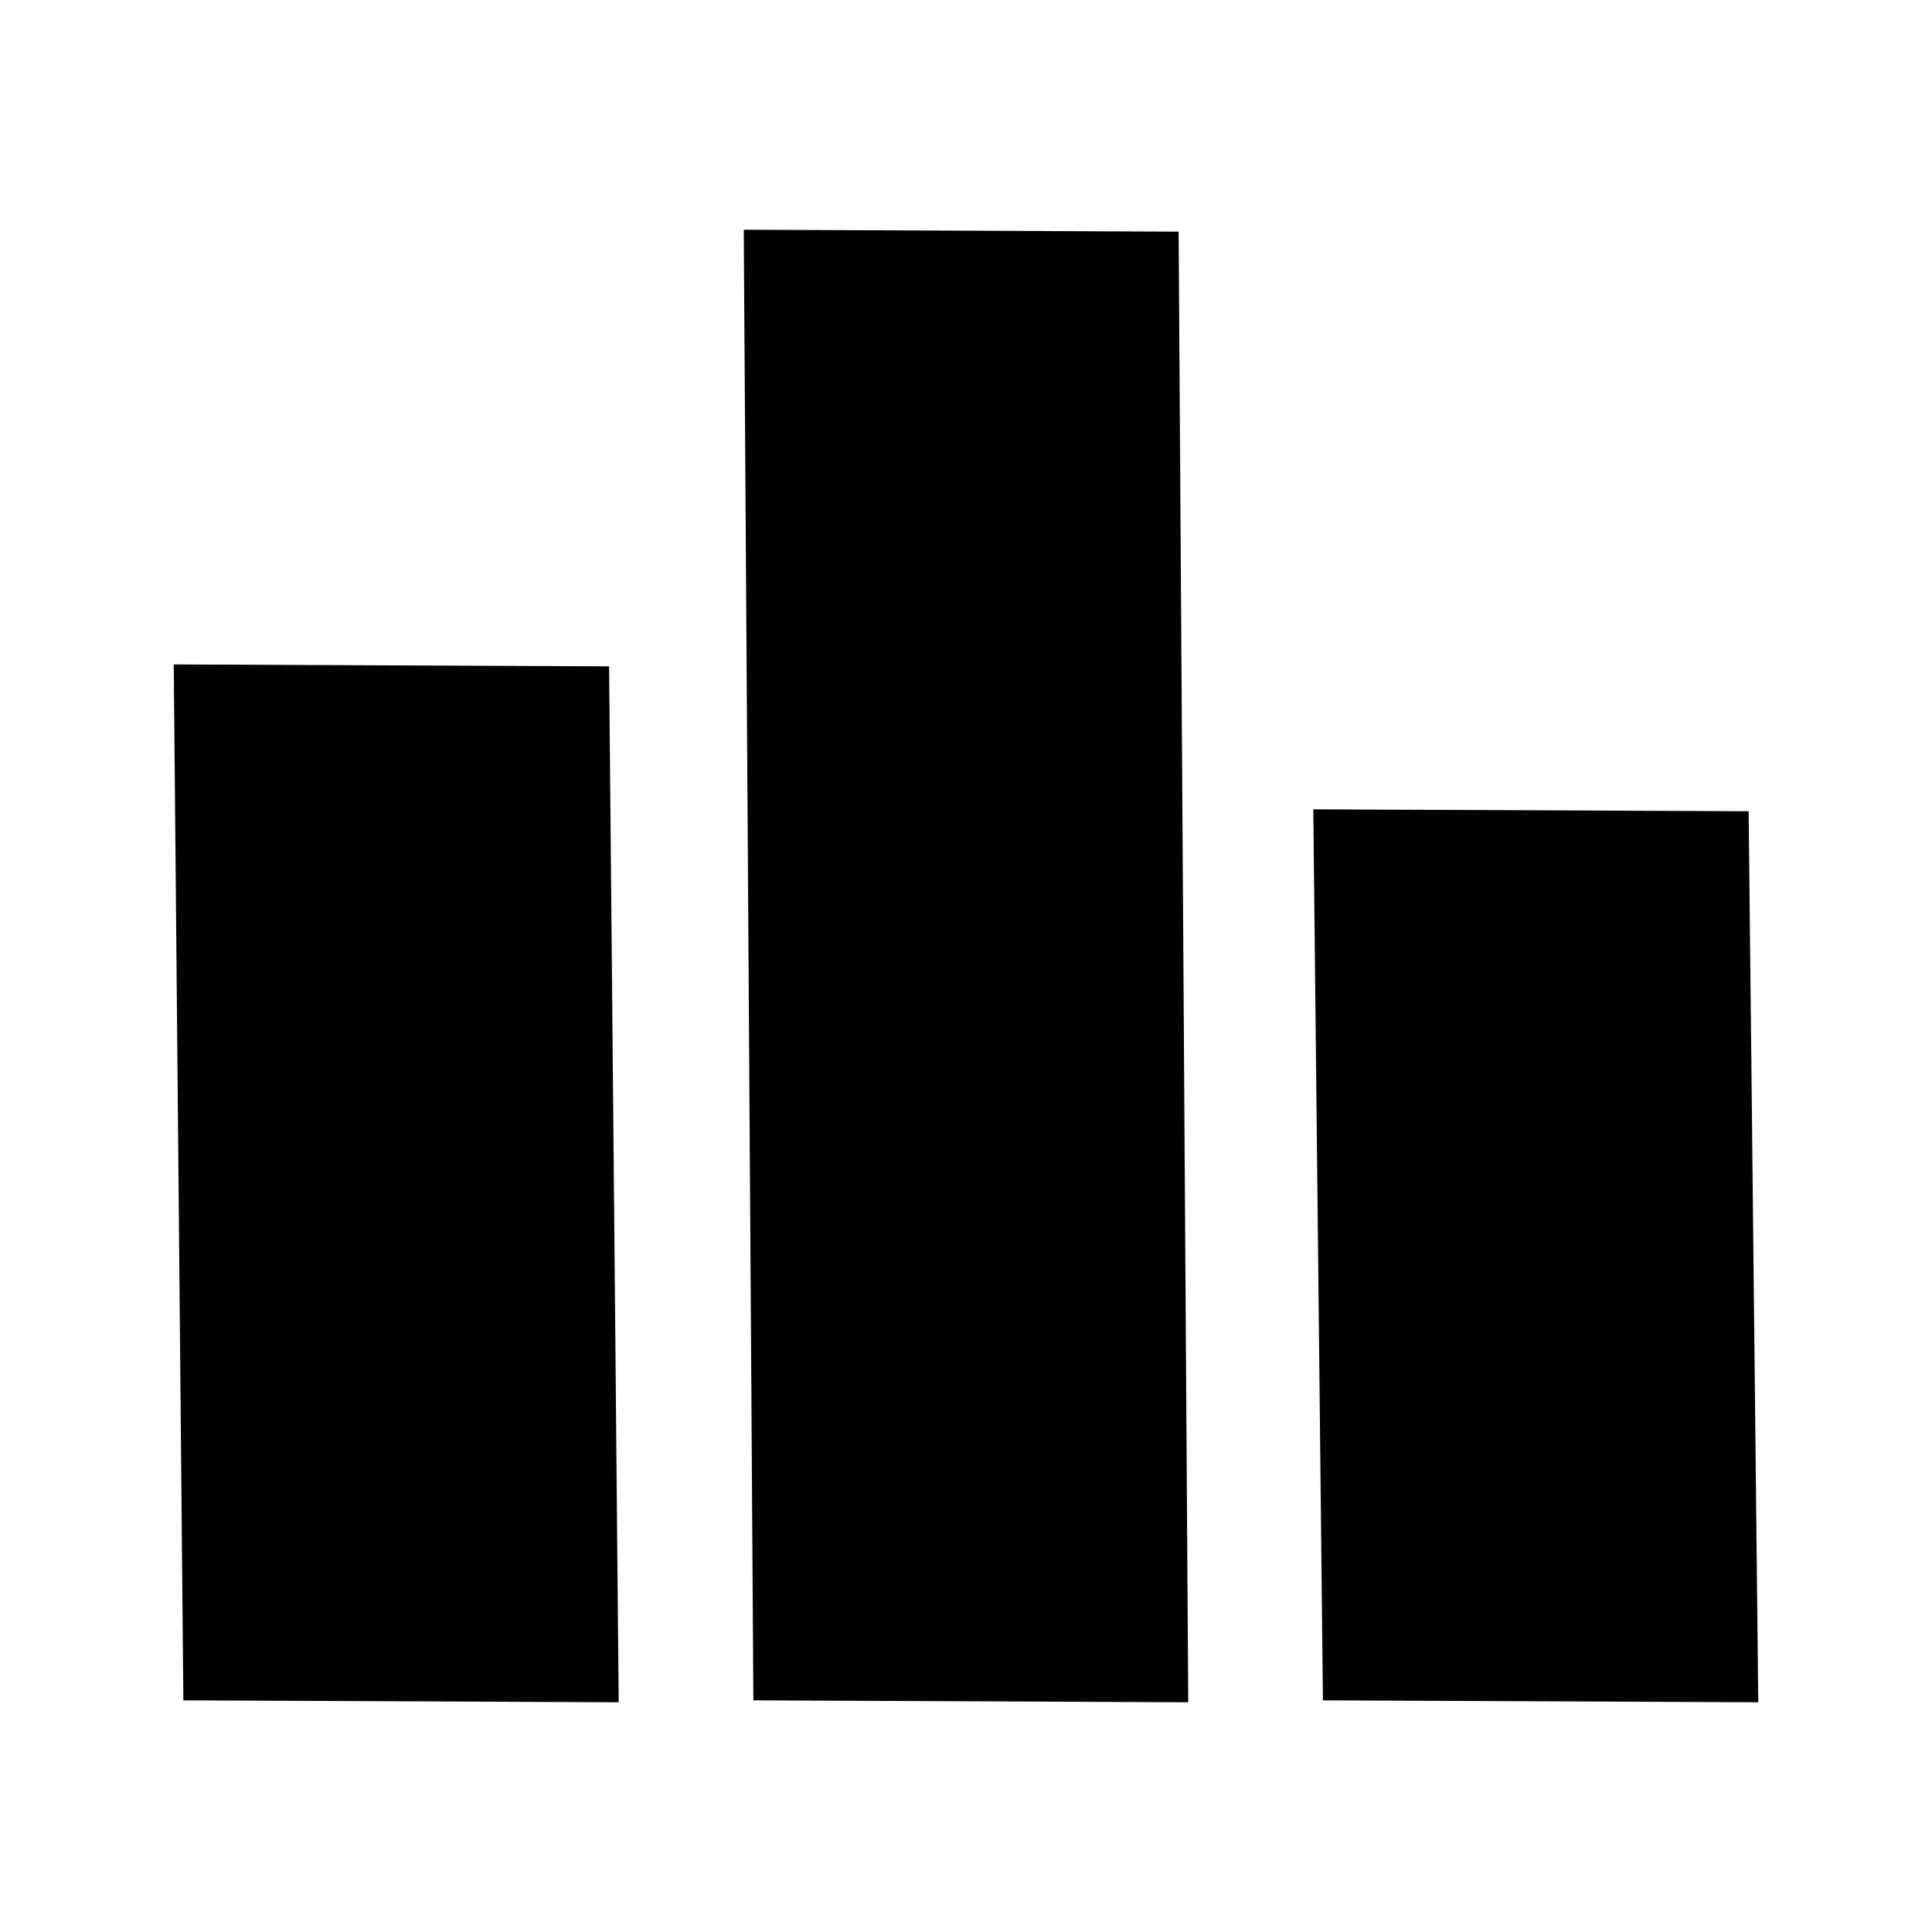 <svg xmlns="http://www.w3.org/2000/svg" height="20" viewBox="0 -960 960 960" width="20"><path d="m91.11-115.11-4.78-514.74 216.32.96 4.78 514.74-216.32-.96Zm283.24 0-4.78-730.74 216.08.96 4.78 730.74-216.08-.96Zm283 0-4.78-442.74 216.32.96 4.78 442.74-216.32-.96Z"/></svg>